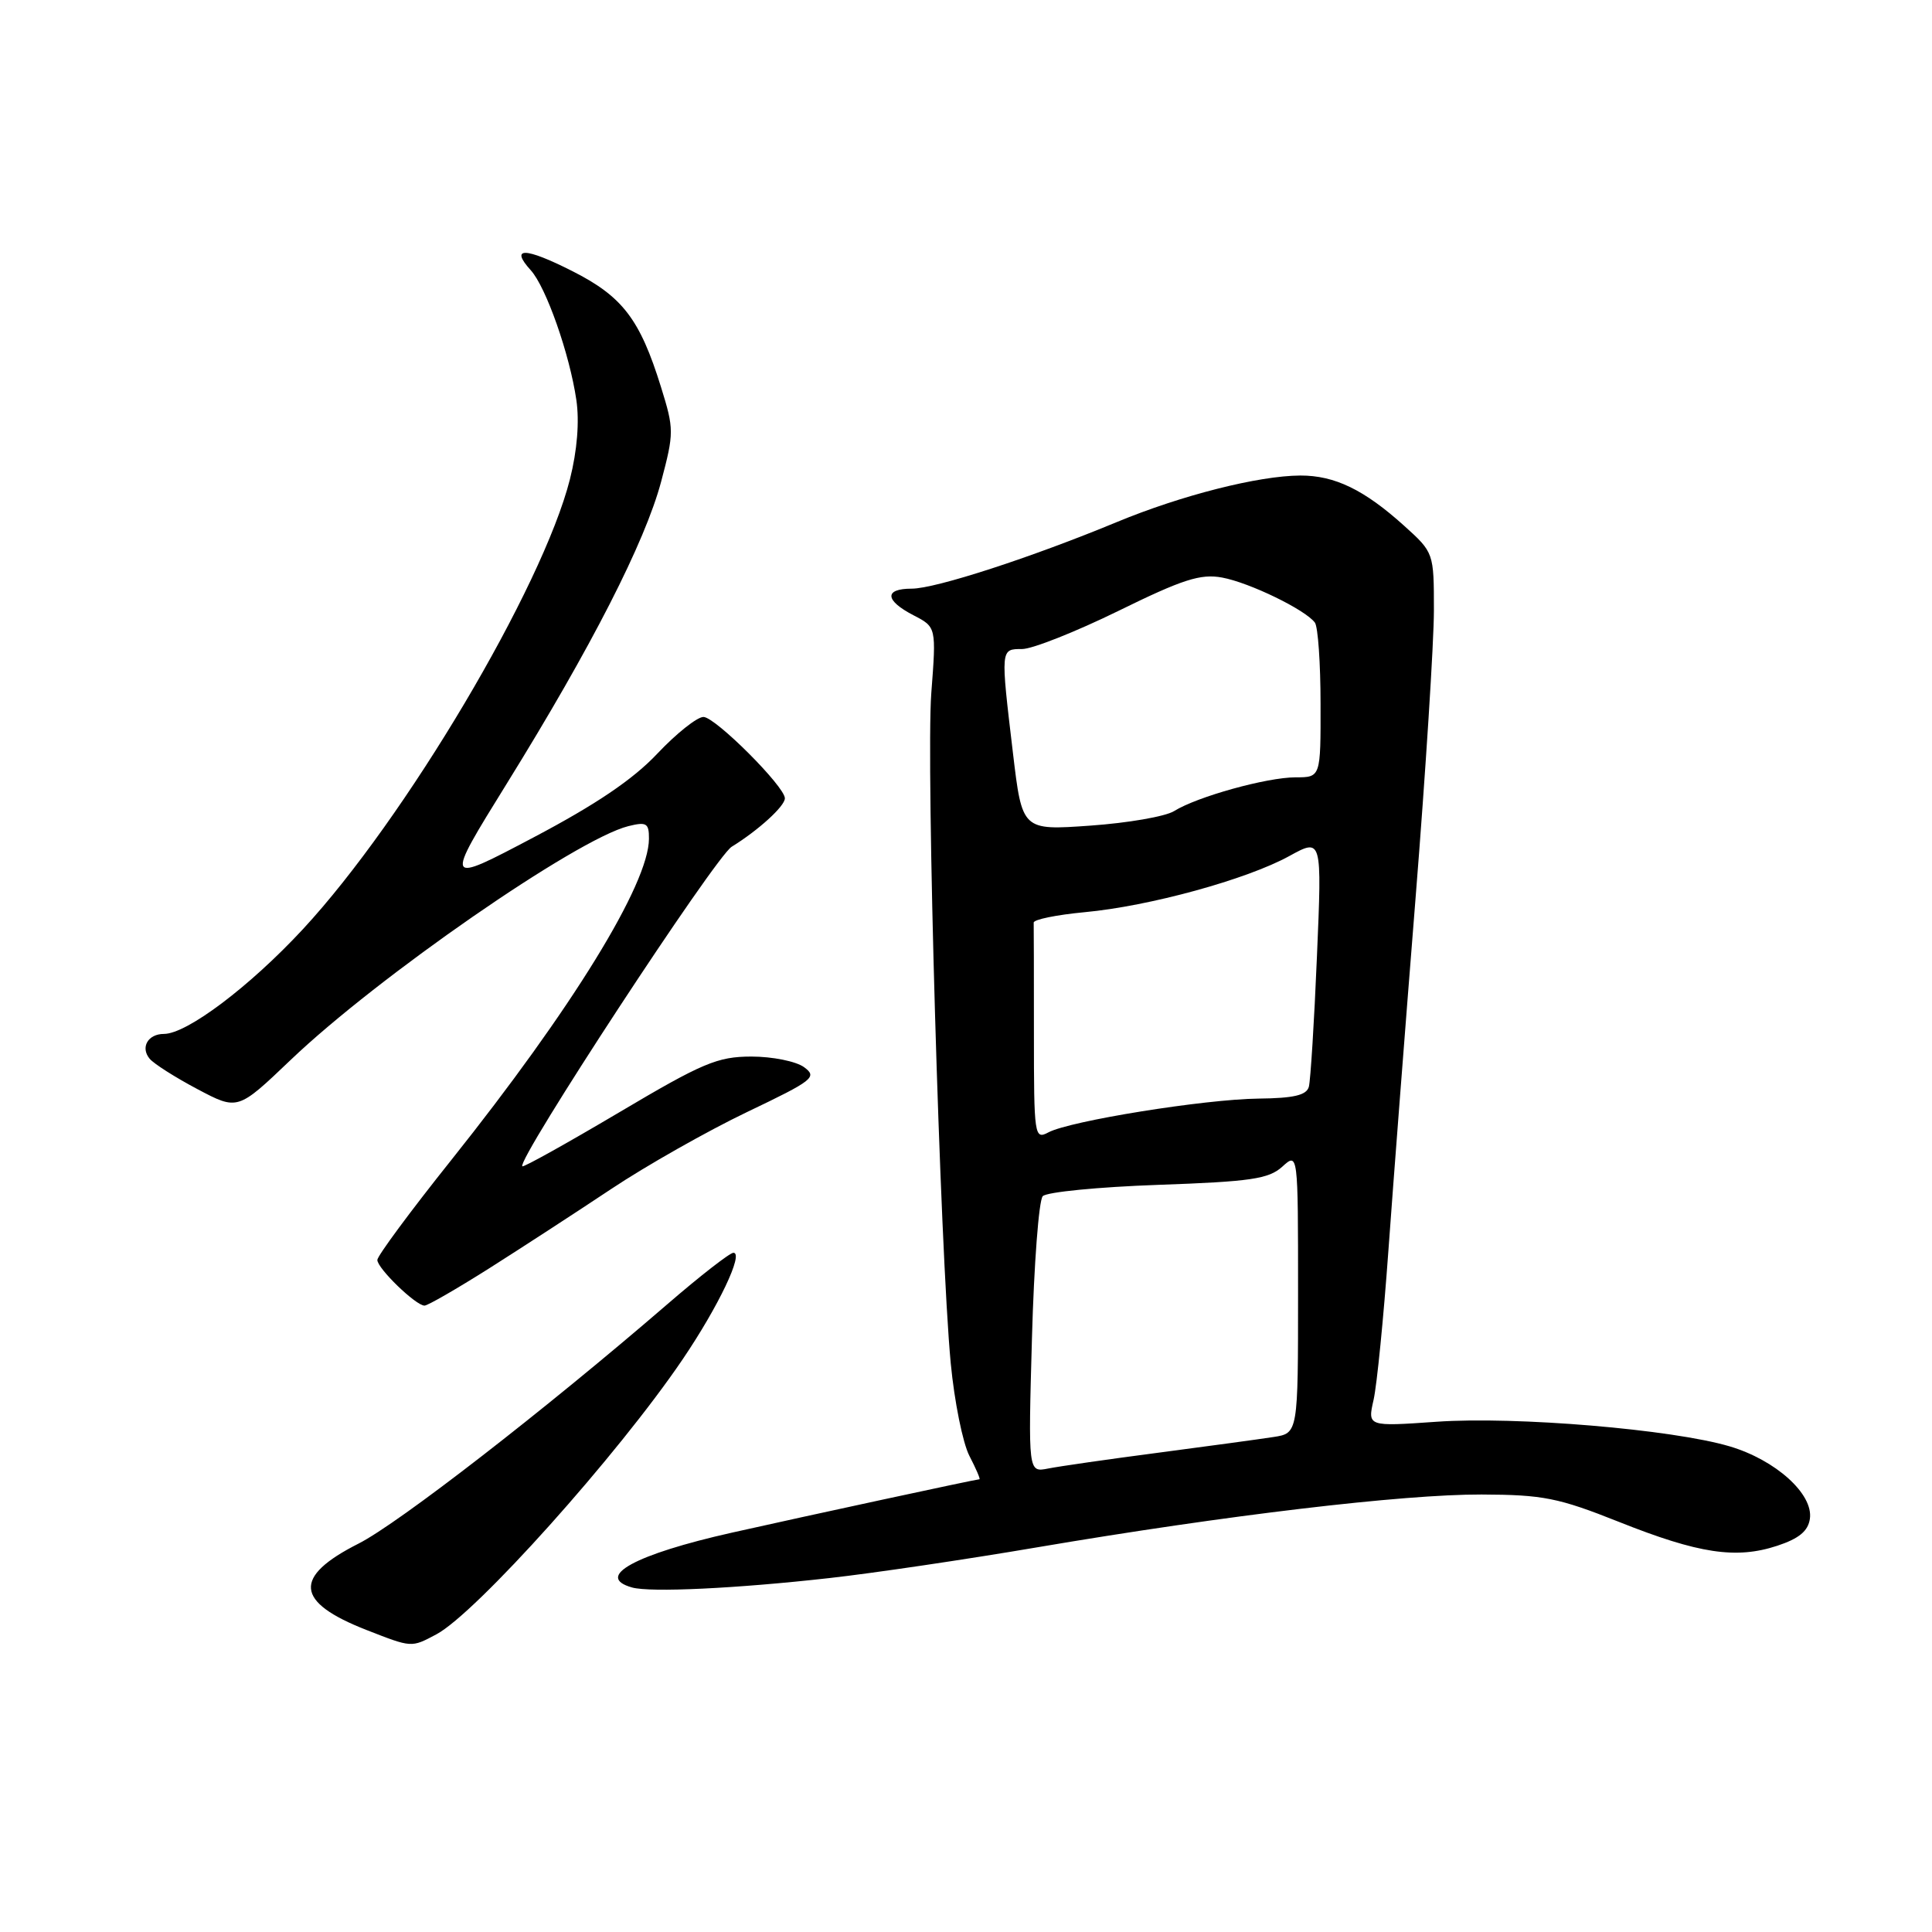 <?xml version="1.0" encoding="UTF-8" standalone="no"?>
<!DOCTYPE svg PUBLIC "-//W3C//DTD SVG 1.1//EN" "http://www.w3.org/Graphics/SVG/1.1/DTD/svg11.dtd" >
<svg xmlns="http://www.w3.org/2000/svg" xmlns:xlink="http://www.w3.org/1999/xlink" version="1.1" viewBox="0 0 256 256">
 <g >
 <path fill="currentColor"
d=" M 57.80 216.57 C 63.03 213.81 81.86 192.80 90.46 180.11 C 95.21 173.10 98.59 166.00 97.18 166.00 C 96.71 166.00 92.76 169.07 88.41 172.83 C 72.20 186.82 52.79 201.87 47.50 204.54 C 38.78 208.95 39.09 212.28 48.56 215.98 C 54.60 218.34 54.48 218.33 57.80 216.57 Z  M 109.92 209.10 C 115.66 208.46 128.03 206.63 137.42 205.03 C 162.51 200.77 185.87 198.00 196.31 198.03 C 204.47 198.06 206.51 198.47 214.50 201.65 C 225.09 205.87 230.04 206.62 235.50 204.82 C 238.38 203.87 239.59 202.87 239.82 201.24 C 240.29 197.97 235.29 193.46 229.19 191.65 C 221.61 189.40 200.84 187.65 190.35 188.39 C 181.20 189.03 181.20 189.03 182.01 185.47 C 182.45 183.51 183.33 174.62 183.97 165.71 C 184.61 156.79 186.23 135.78 187.57 119.00 C 188.91 102.22 190.00 85.06 190.00 80.87 C 190.00 73.25 189.99 73.22 186.06 69.67 C 180.76 64.89 176.86 63.00 172.30 63.01 C 166.75 63.04 156.57 65.62 148.00 69.17 C 136.64 73.88 123.96 78.00 120.81 78.00 C 117.14 78.00 117.23 79.55 121.03 81.52 C 124.07 83.09 124.07 83.09 123.40 91.86 C 122.69 101.34 124.56 165.70 125.98 180.66 C 126.46 185.69 127.57 191.21 128.45 192.91 C 129.33 194.61 129.93 196.00 129.78 196.01 C 129.31 196.02 107.11 200.81 97.00 203.08 C 84.13 205.97 78.73 208.93 83.75 210.35 C 86.18 211.03 97.56 210.49 109.92 209.10 Z  M 64.76 168.10 C 69.02 165.40 76.33 160.65 81.00 157.54 C 85.67 154.43 93.77 149.85 98.99 147.35 C 107.78 143.15 108.33 142.72 106.55 141.41 C 105.49 140.63 102.34 140.00 99.56 140.00 C 95.06 140.01 93.11 140.83 82.00 147.42 C 75.12 151.49 69.37 154.70 69.21 154.54 C 68.42 153.76 94.76 113.56 96.95 112.20 C 100.49 110.02 104.00 106.82 104.00 105.78 C 104.00 104.22 94.77 95.00 93.21 95.00 C 92.37 95.00 89.62 97.19 87.09 99.87 C 83.88 103.28 78.95 106.61 70.68 110.97 C 58.87 117.20 58.87 117.20 67.14 103.85 C 78.38 85.71 85.47 71.83 87.61 63.80 C 89.32 57.35 89.32 56.86 87.59 51.30 C 84.79 42.28 82.49 39.28 75.79 35.90 C 69.54 32.74 67.52 32.71 70.33 35.81 C 72.36 38.05 75.48 46.93 76.37 53.00 C 76.79 55.85 76.48 59.70 75.52 63.50 C 71.89 77.83 53.69 108.50 40.13 123.13 C 33.08 130.73 24.76 137.00 21.72 137.00 C 19.60 137.00 18.58 138.79 19.83 140.29 C 20.39 140.96 23.24 142.77 26.17 144.32 C 31.50 147.14 31.50 147.14 38.50 140.46 C 50.05 129.43 76.40 111.19 83.25 109.47 C 85.67 108.87 86.00 109.07 85.99 111.14 C 85.97 117.13 75.80 133.65 59.79 153.72 C 54.40 160.47 50.00 166.42 50.00 166.95 C 50.00 168.07 55.10 173.00 56.25 173.00 C 56.67 173.00 60.50 170.79 64.76 168.10 Z  M 136.74 177.30 C 137.01 167.51 137.65 159.05 138.17 158.50 C 138.68 157.95 145.55 157.28 153.45 157.00 C 165.72 156.57 168.10 156.22 169.90 154.60 C 172.00 152.69 172.00 152.69 172.00 171.30 C 172.00 189.91 172.00 189.91 168.75 190.41 C 166.96 190.69 160.10 191.62 153.50 192.49 C 146.90 193.35 140.32 194.30 138.87 194.59 C 136.24 195.11 136.24 195.11 136.74 177.30 Z  M 137.00 137.04 C 137.00 129.32 136.99 122.66 136.97 122.25 C 136.96 121.84 140.00 121.22 143.72 120.87 C 152.28 120.08 165.19 116.54 170.84 113.43 C 175.17 111.05 175.17 111.05 174.50 126.77 C 174.14 135.42 173.65 143.18 173.43 144.00 C 173.13 145.12 171.44 145.52 166.76 145.57 C 159.63 145.65 141.77 148.52 138.91 150.05 C 137.07 151.03 137.00 150.53 137.00 137.04 Z  M 134.22 99.77 C 132.57 85.90 132.56 86.00 135.44 86.00 C 136.78 86.00 142.51 83.73 148.19 80.95 C 156.72 76.76 159.09 76.00 161.94 76.53 C 165.57 77.20 172.98 80.80 174.23 82.50 C 174.64 83.05 174.98 87.89 174.98 93.25 C 175.00 103.00 175.00 103.00 171.68 103.00 C 167.87 103.00 158.64 105.56 155.58 107.47 C 154.43 108.19 149.44 109.05 144.47 109.40 C 135.44 110.04 135.44 110.04 134.22 99.77 Z "/>
</g>
</svg>